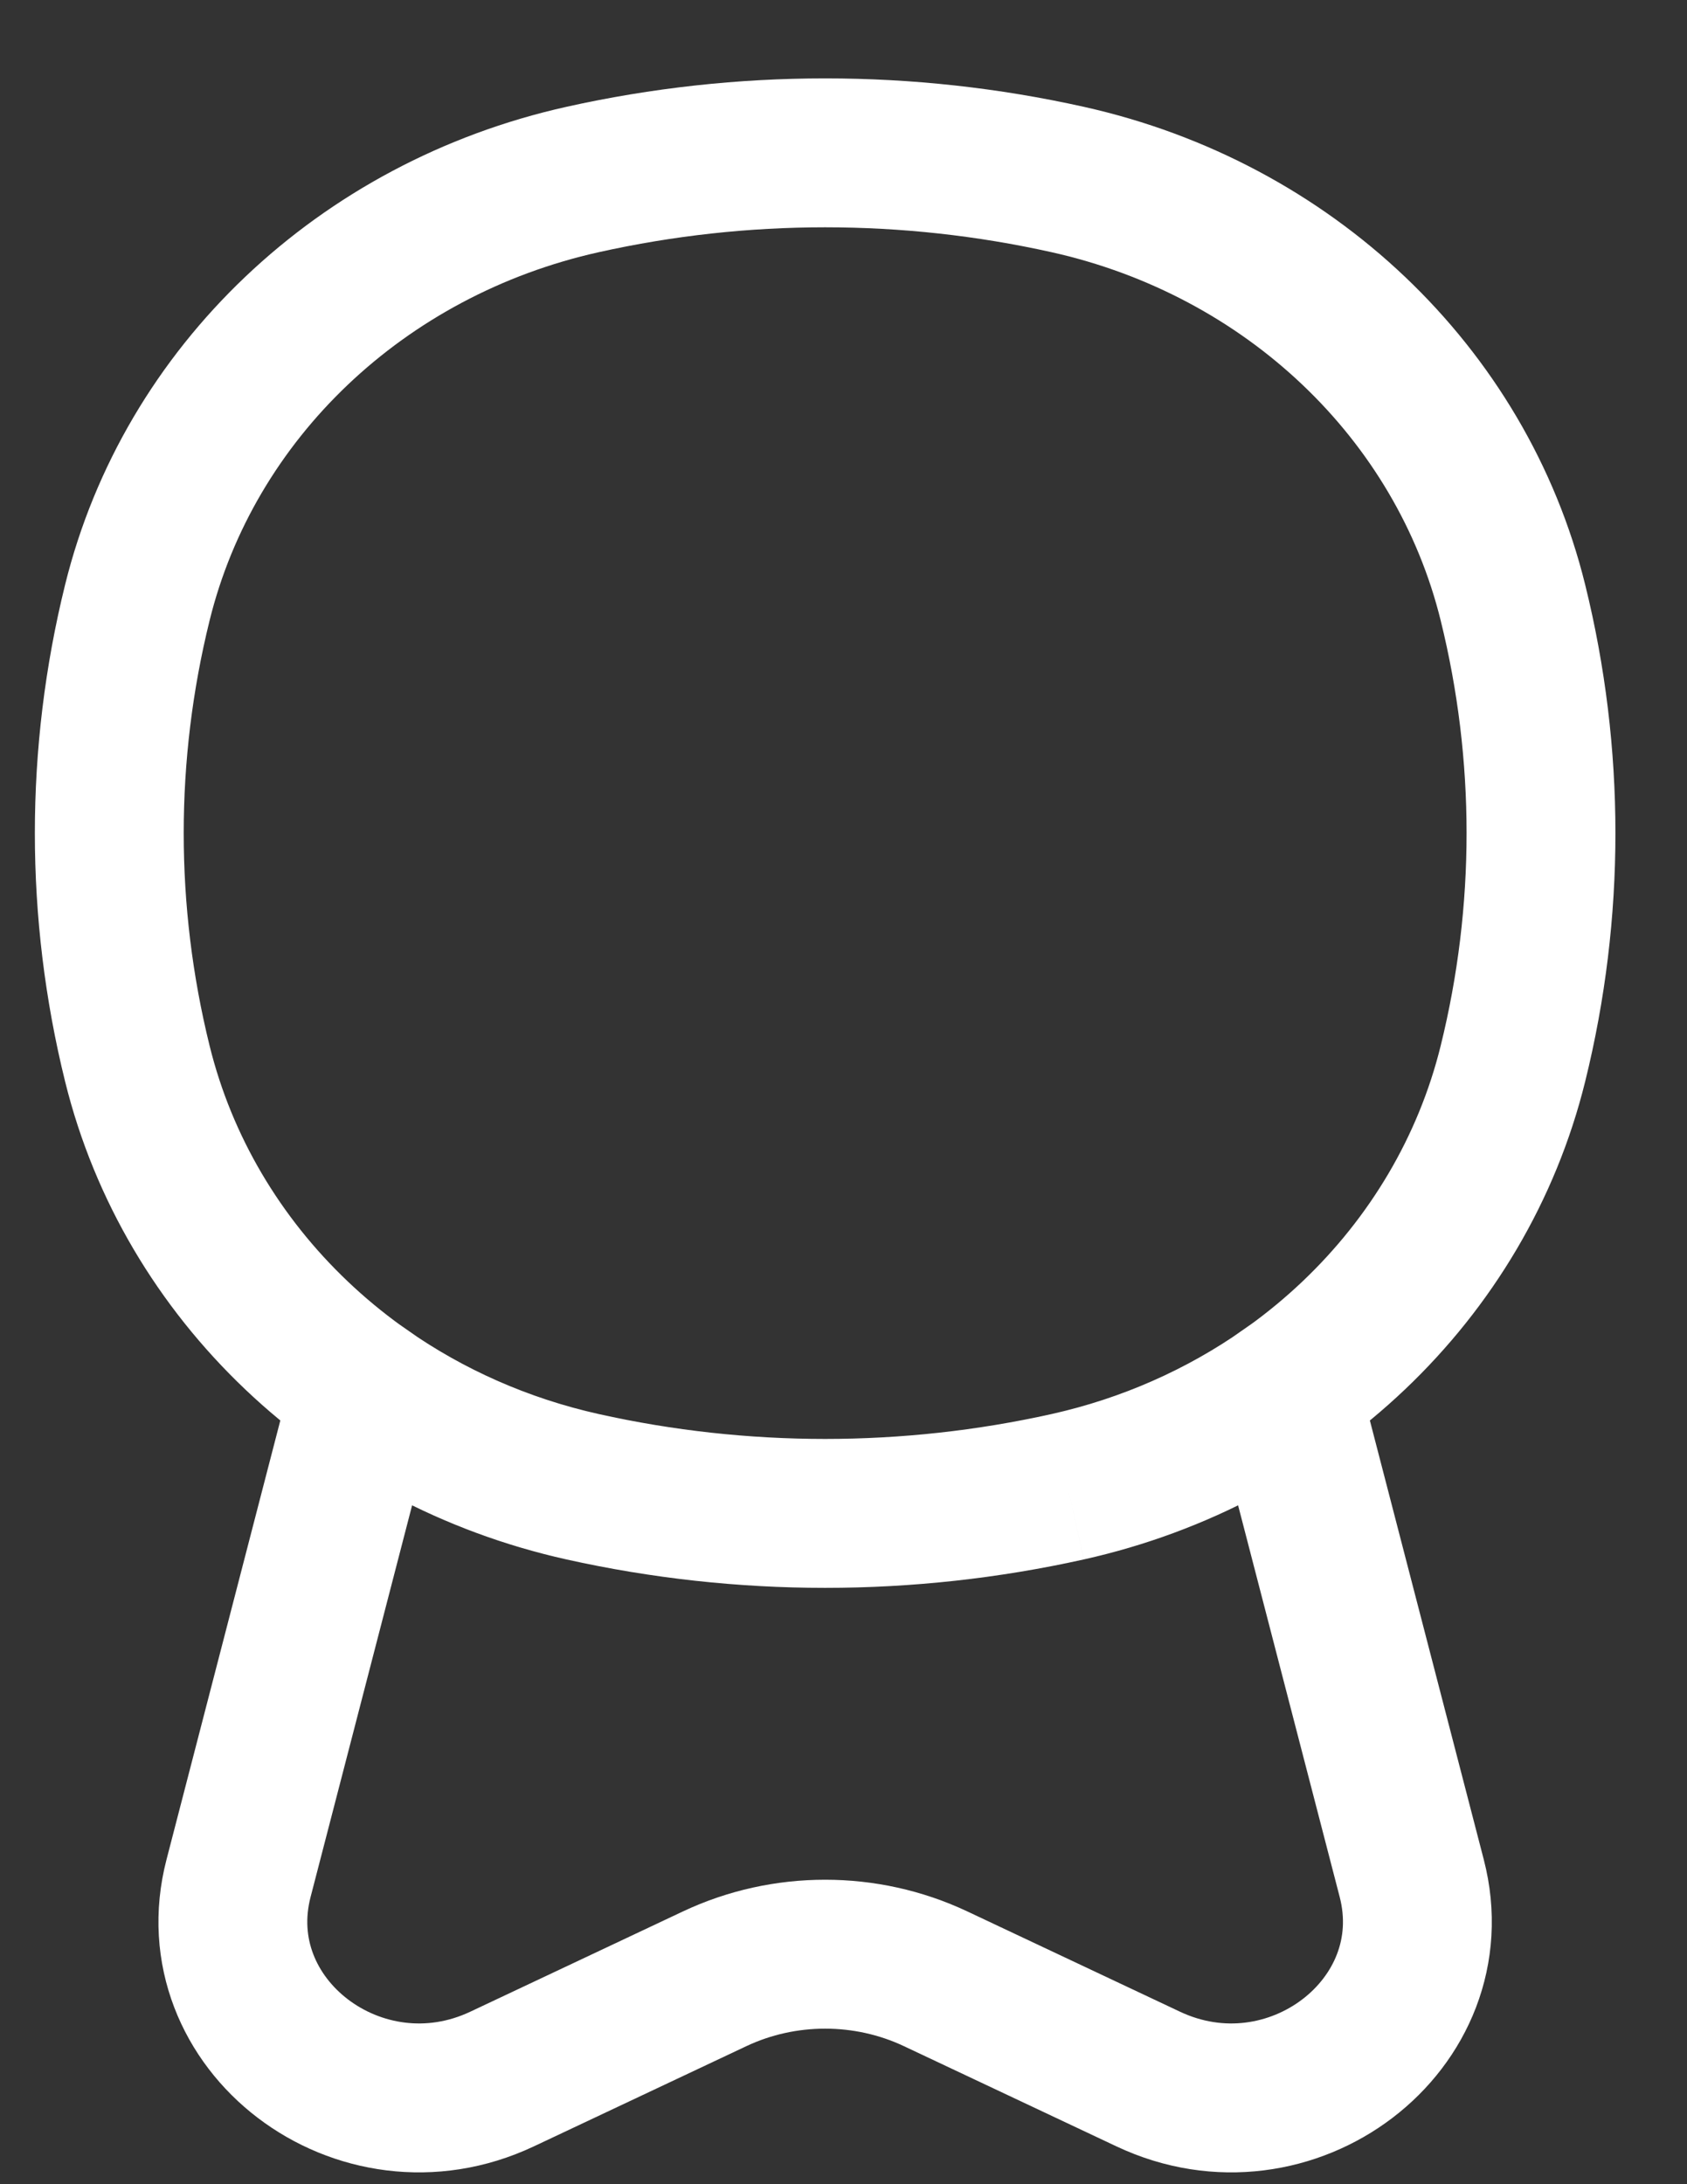 <svg width="17" height="22" viewBox="0 0 17 22" fill="none" xmlns="http://www.w3.org/2000/svg">
    <rect x="0" y="0" width="17" height="22" fill="#333333" stroke="none"/>
    <path
        d="M10.759 14.975C11.566 14.795 12.309 14.463 12.953 14.013L14.226 18.918C14.608 20.391 13.002 21.615 11.571 20.941L9.426 19.93C8.726 19.601 7.904 19.601 7.204 19.93L5.059 20.941C3.628 21.615 2.021 20.391 2.404 18.918L3.676 14.013C4.32 14.463 5.063 14.795 5.871 14.975M10.759 14.975C9.151 15.333 7.478 15.333 5.871 14.975M10.759 14.975C12.985 14.479 14.724 12.828 15.246 10.713C15.623 9.186 15.623 7.597 15.246 6.07C14.724 3.955 12.985 2.304 10.759 1.808C9.151 1.45 7.478 1.45 5.871 1.808C3.644 2.304 1.906 3.955 1.384 6.07C1.007 7.597 1.007 9.186 1.384 10.713C1.906 12.828 3.644 14.479 5.871 14.975"
        stroke="white" stroke-width="1.5" />
</svg>

